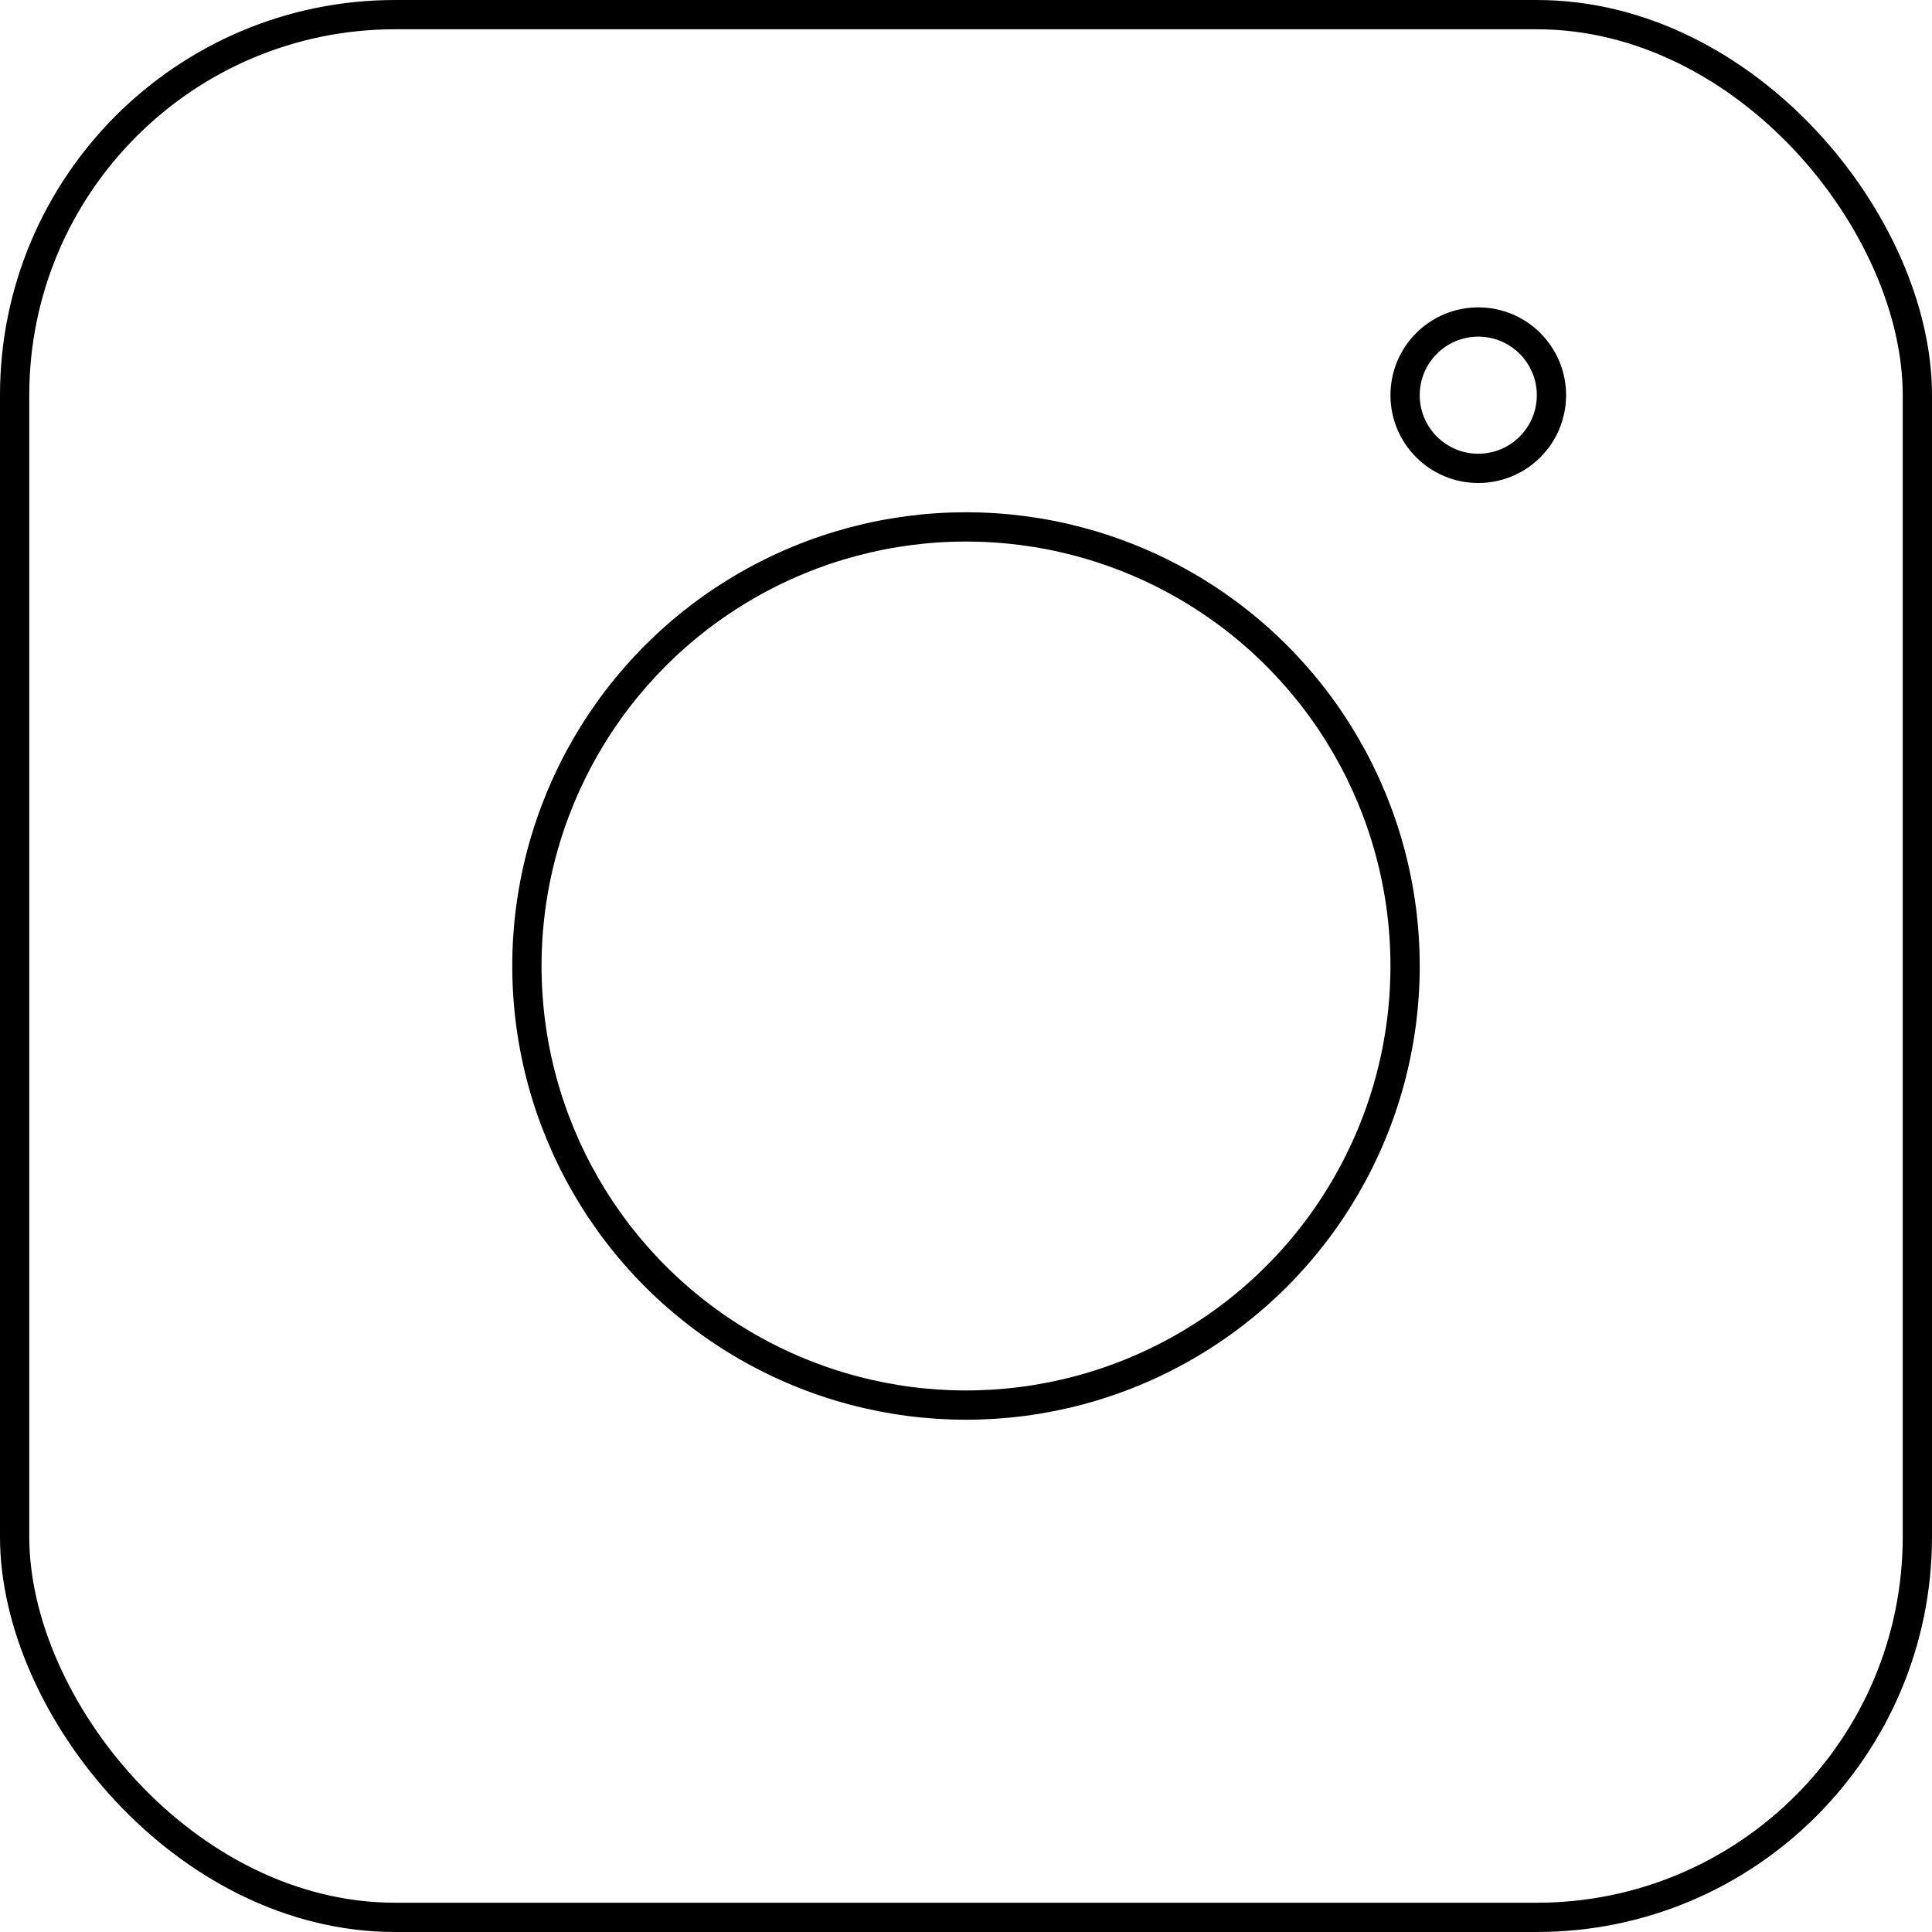 <?xml version="1.0" encoding="UTF-8"?>
<svg width="66px" height="66px" viewBox="0 0 66 66" version="1.1" xmlns="http://www.w3.org/2000/svg" xmlns:xlink="http://www.w3.org/1999/xlink">
    <!-- Generator: Sketch 50 (54983) - http://www.bohemiancoding.com/sketch -->
    <title>instagram-icon</title>
    <desc>Created with Sketch.</desc>
    <defs></defs>
    <g id="instagram-icon" stroke="none" stroke-width="1" fill="none" fill-rule="evenodd">
        <g id="Group-8" stroke="#000000">
            <circle id="Oval-5" cx="50.5" cy="13.5" r="2.5"></circle>
            <rect id="Rectangle-8" x="0.5" y="0.5" width="65" height="65" rx="13"></rect>
            <circle id="Oval-3" cx="33" cy="33" r="15"></circle>
        </g>
    </g>
</svg>